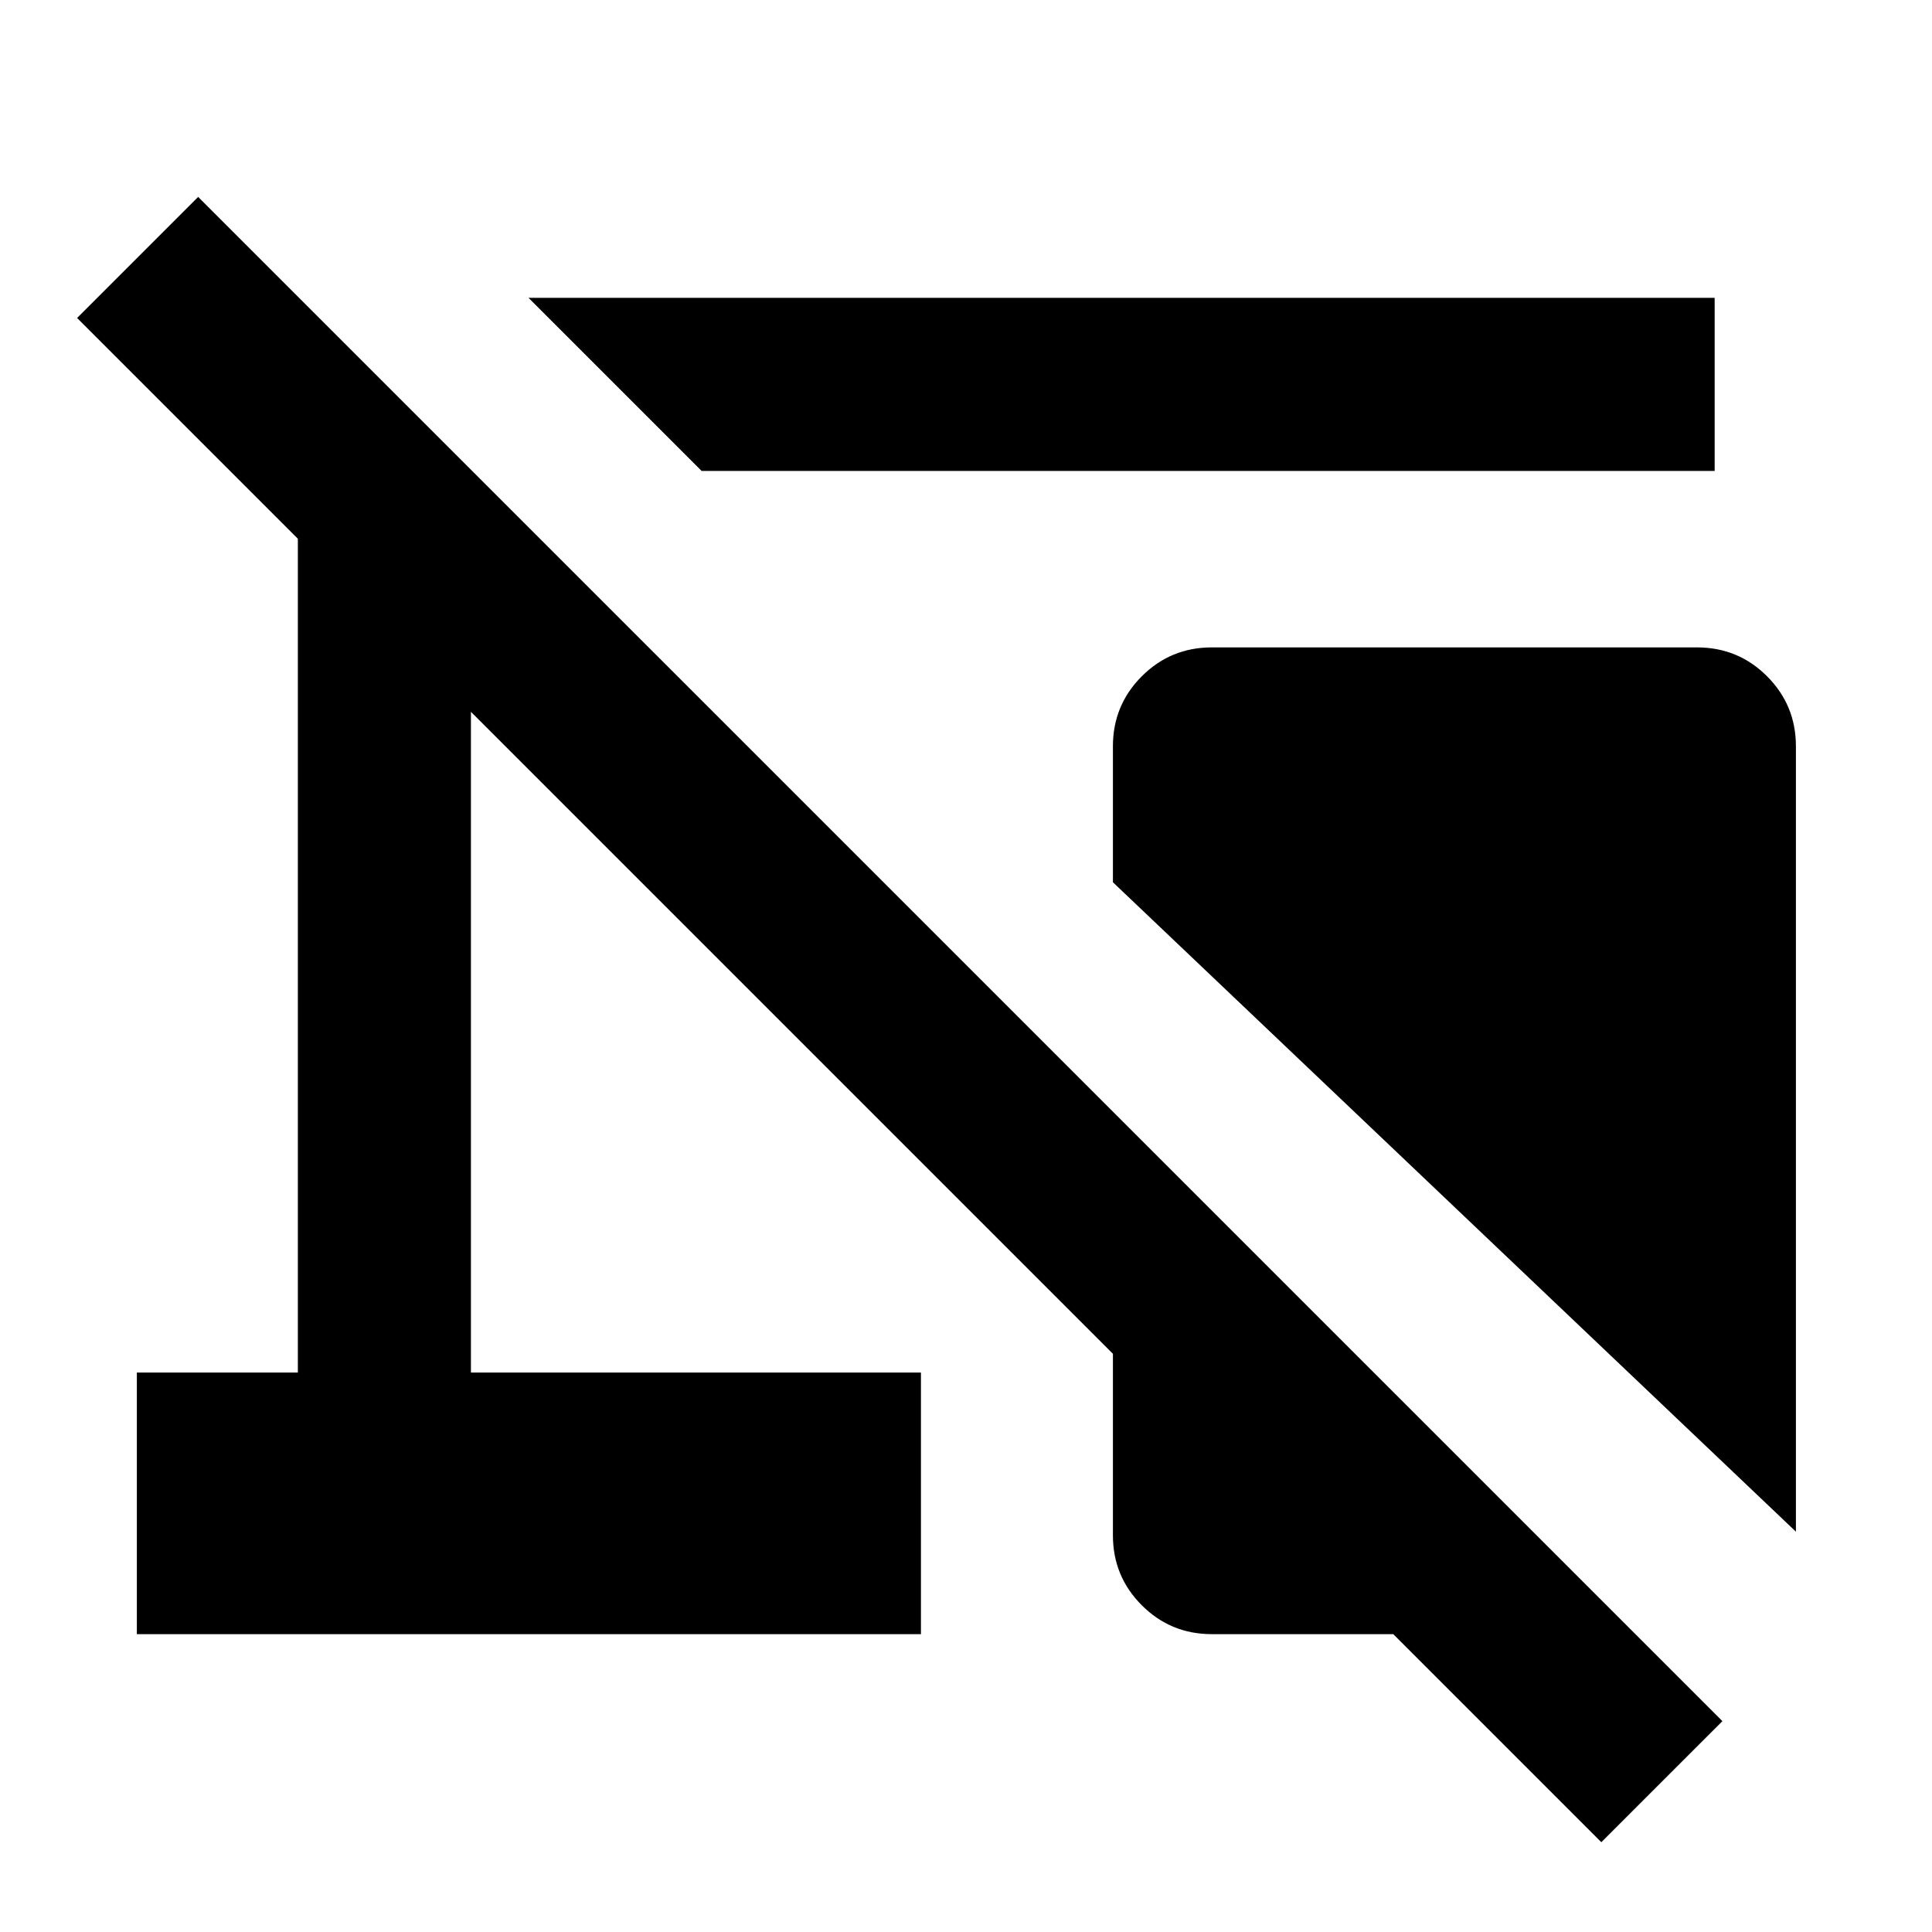 <svg xmlns="http://www.w3.org/2000/svg" height="24" viewBox="0 -960 960 960" width="24"><path d="m348.62-726-86-86H852v86H348.62Zm543.76 527.08L553-521.61v-67.54q0-20.46 14.35-34.81 14.34-14.35 34.8-14.35h241.08q20.46 0 34.81 14.35 14.34 14.35 14.34 34.81v390.23Zm-96.69 154.3L692.31-148h-90.16q-20.46 0-34.8-14.35Q553-176.69 553-197.16v-90.15l-319-319V-278h223.61v130H68v-130h80v-414.31L38.31-802l60.15-60.15 757.39 757.38-60.16 60.15Z"/></svg>
